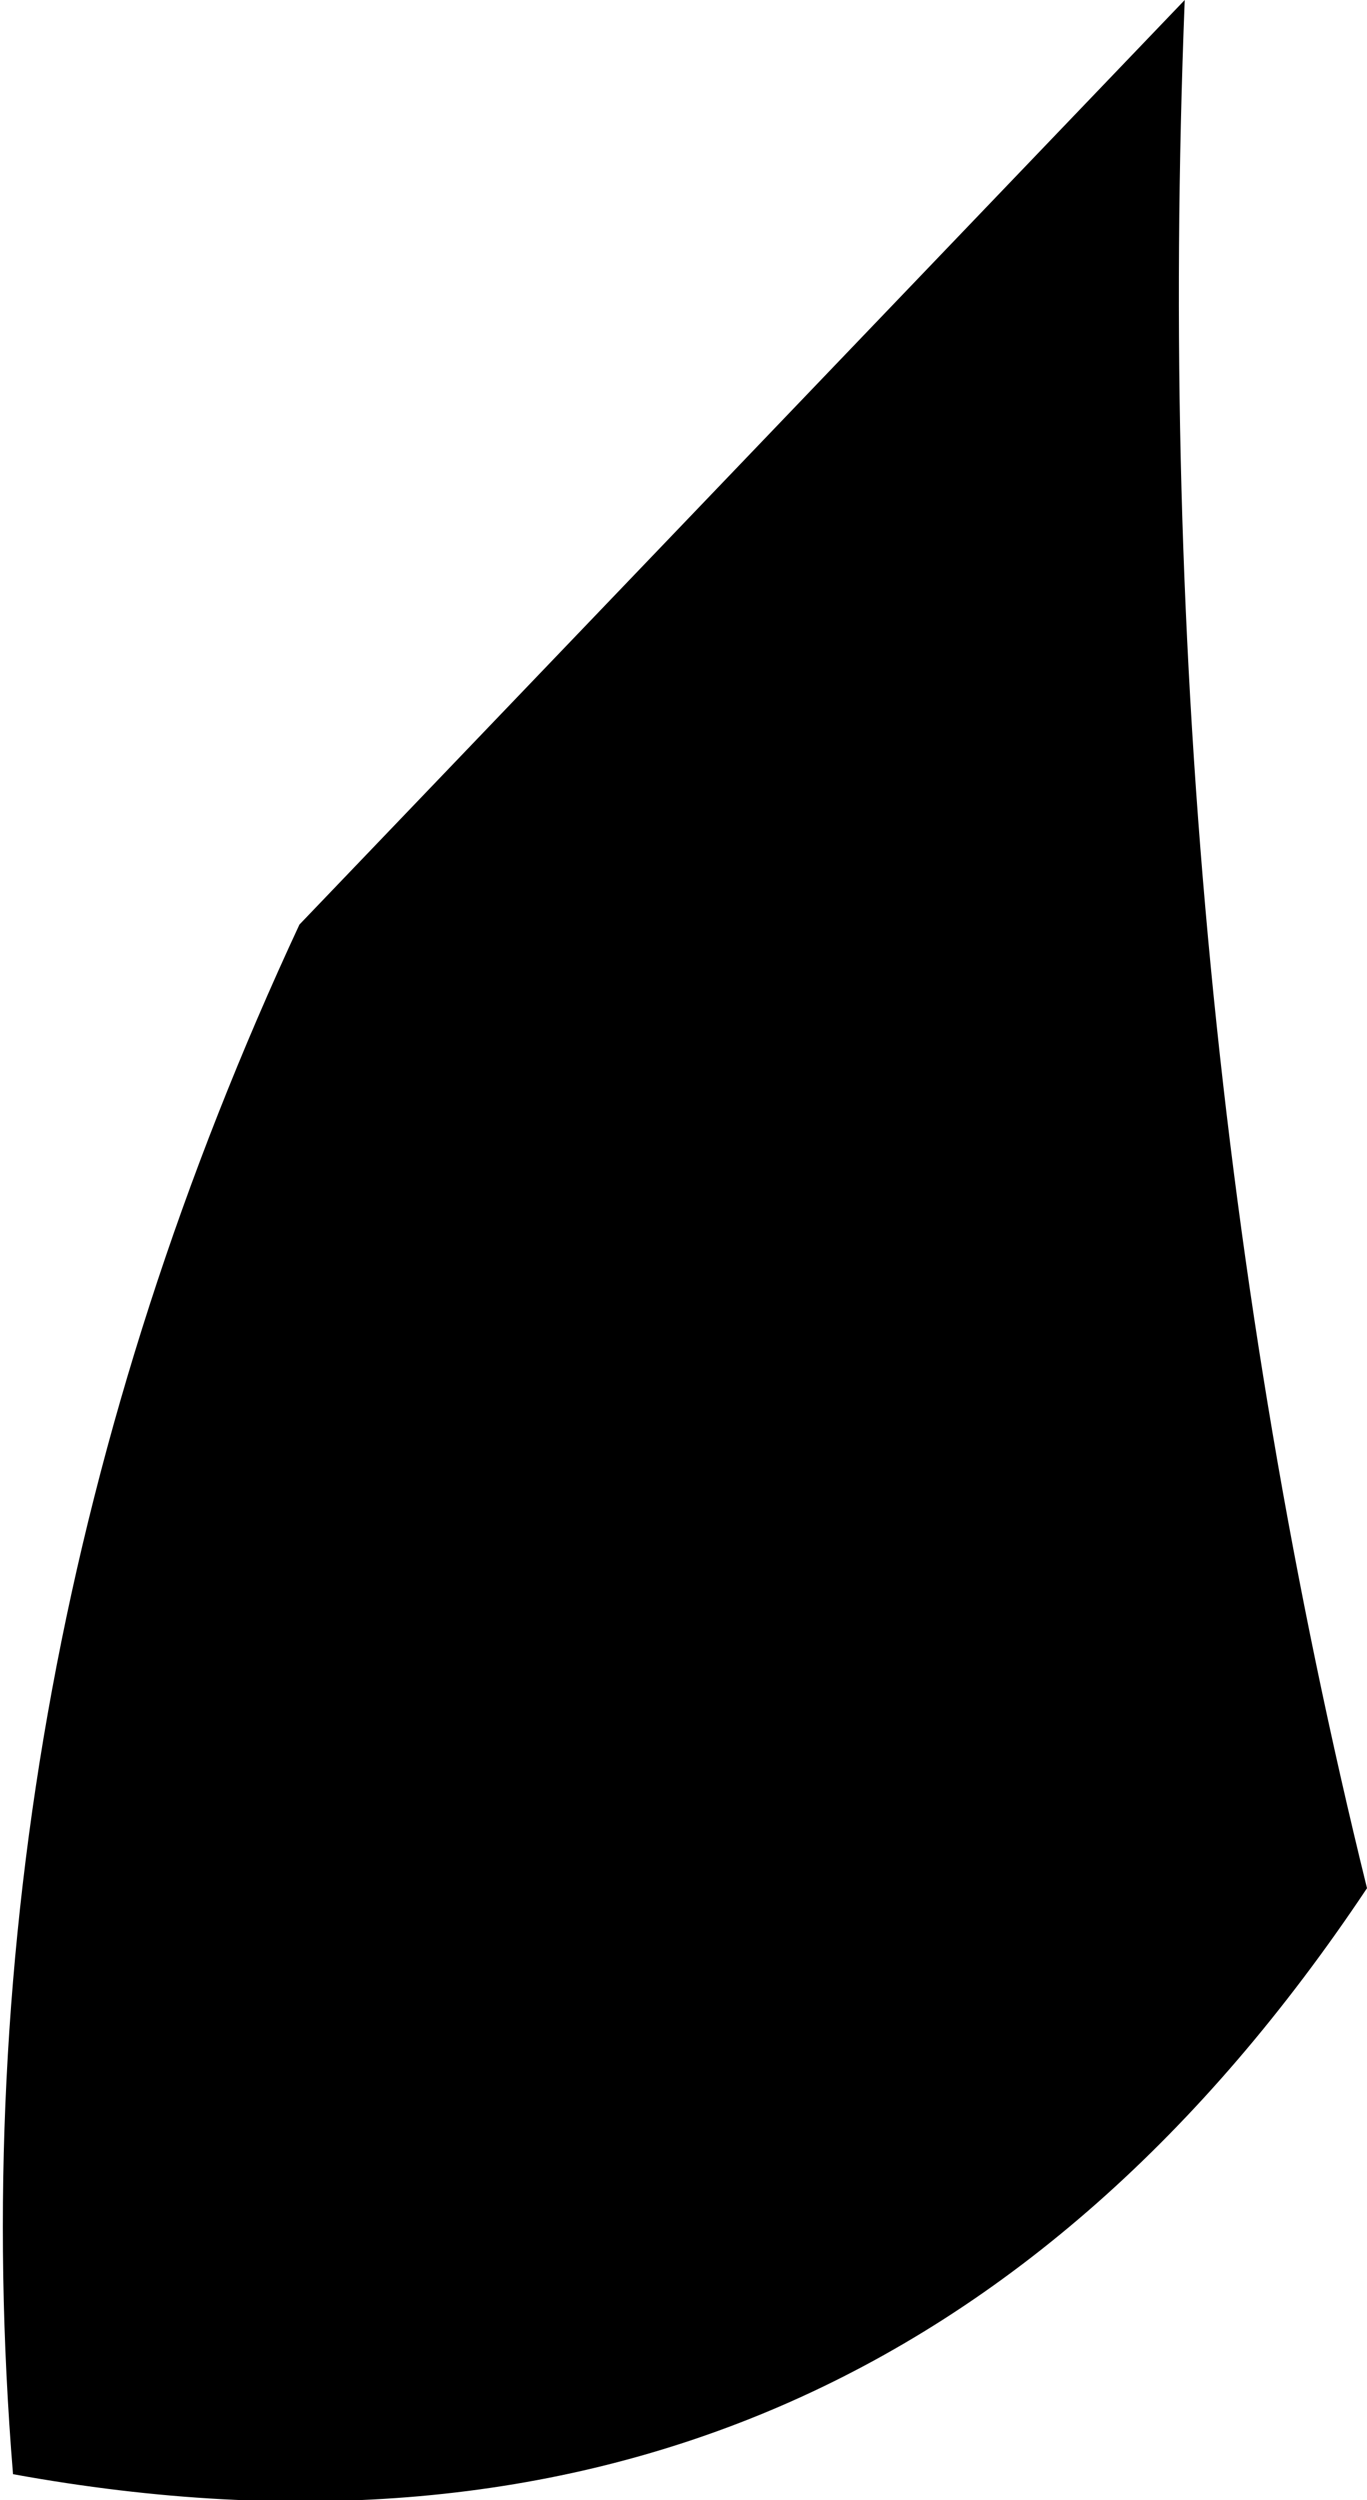 <?xml version="1.0" encoding="UTF-8" standalone="no"?>
<svg xmlns:xlink="http://www.w3.org/1999/xlink" height="9.6px" width="5.25px" xmlns="http://www.w3.org/2000/svg">
  <g transform="matrix(1.0, 0.0, 0.0, 1.0, -387.8, -170.65)">
    <path d="M388.95 174.2 L392.35 170.65 Q392.2 174.45 393.05 177.9 391.15 180.75 387.85 180.15 387.6 177.1 388.95 174.2" fill="#000000" fill-rule="evenodd" stroke="none"/>
  </g>
</svg>
